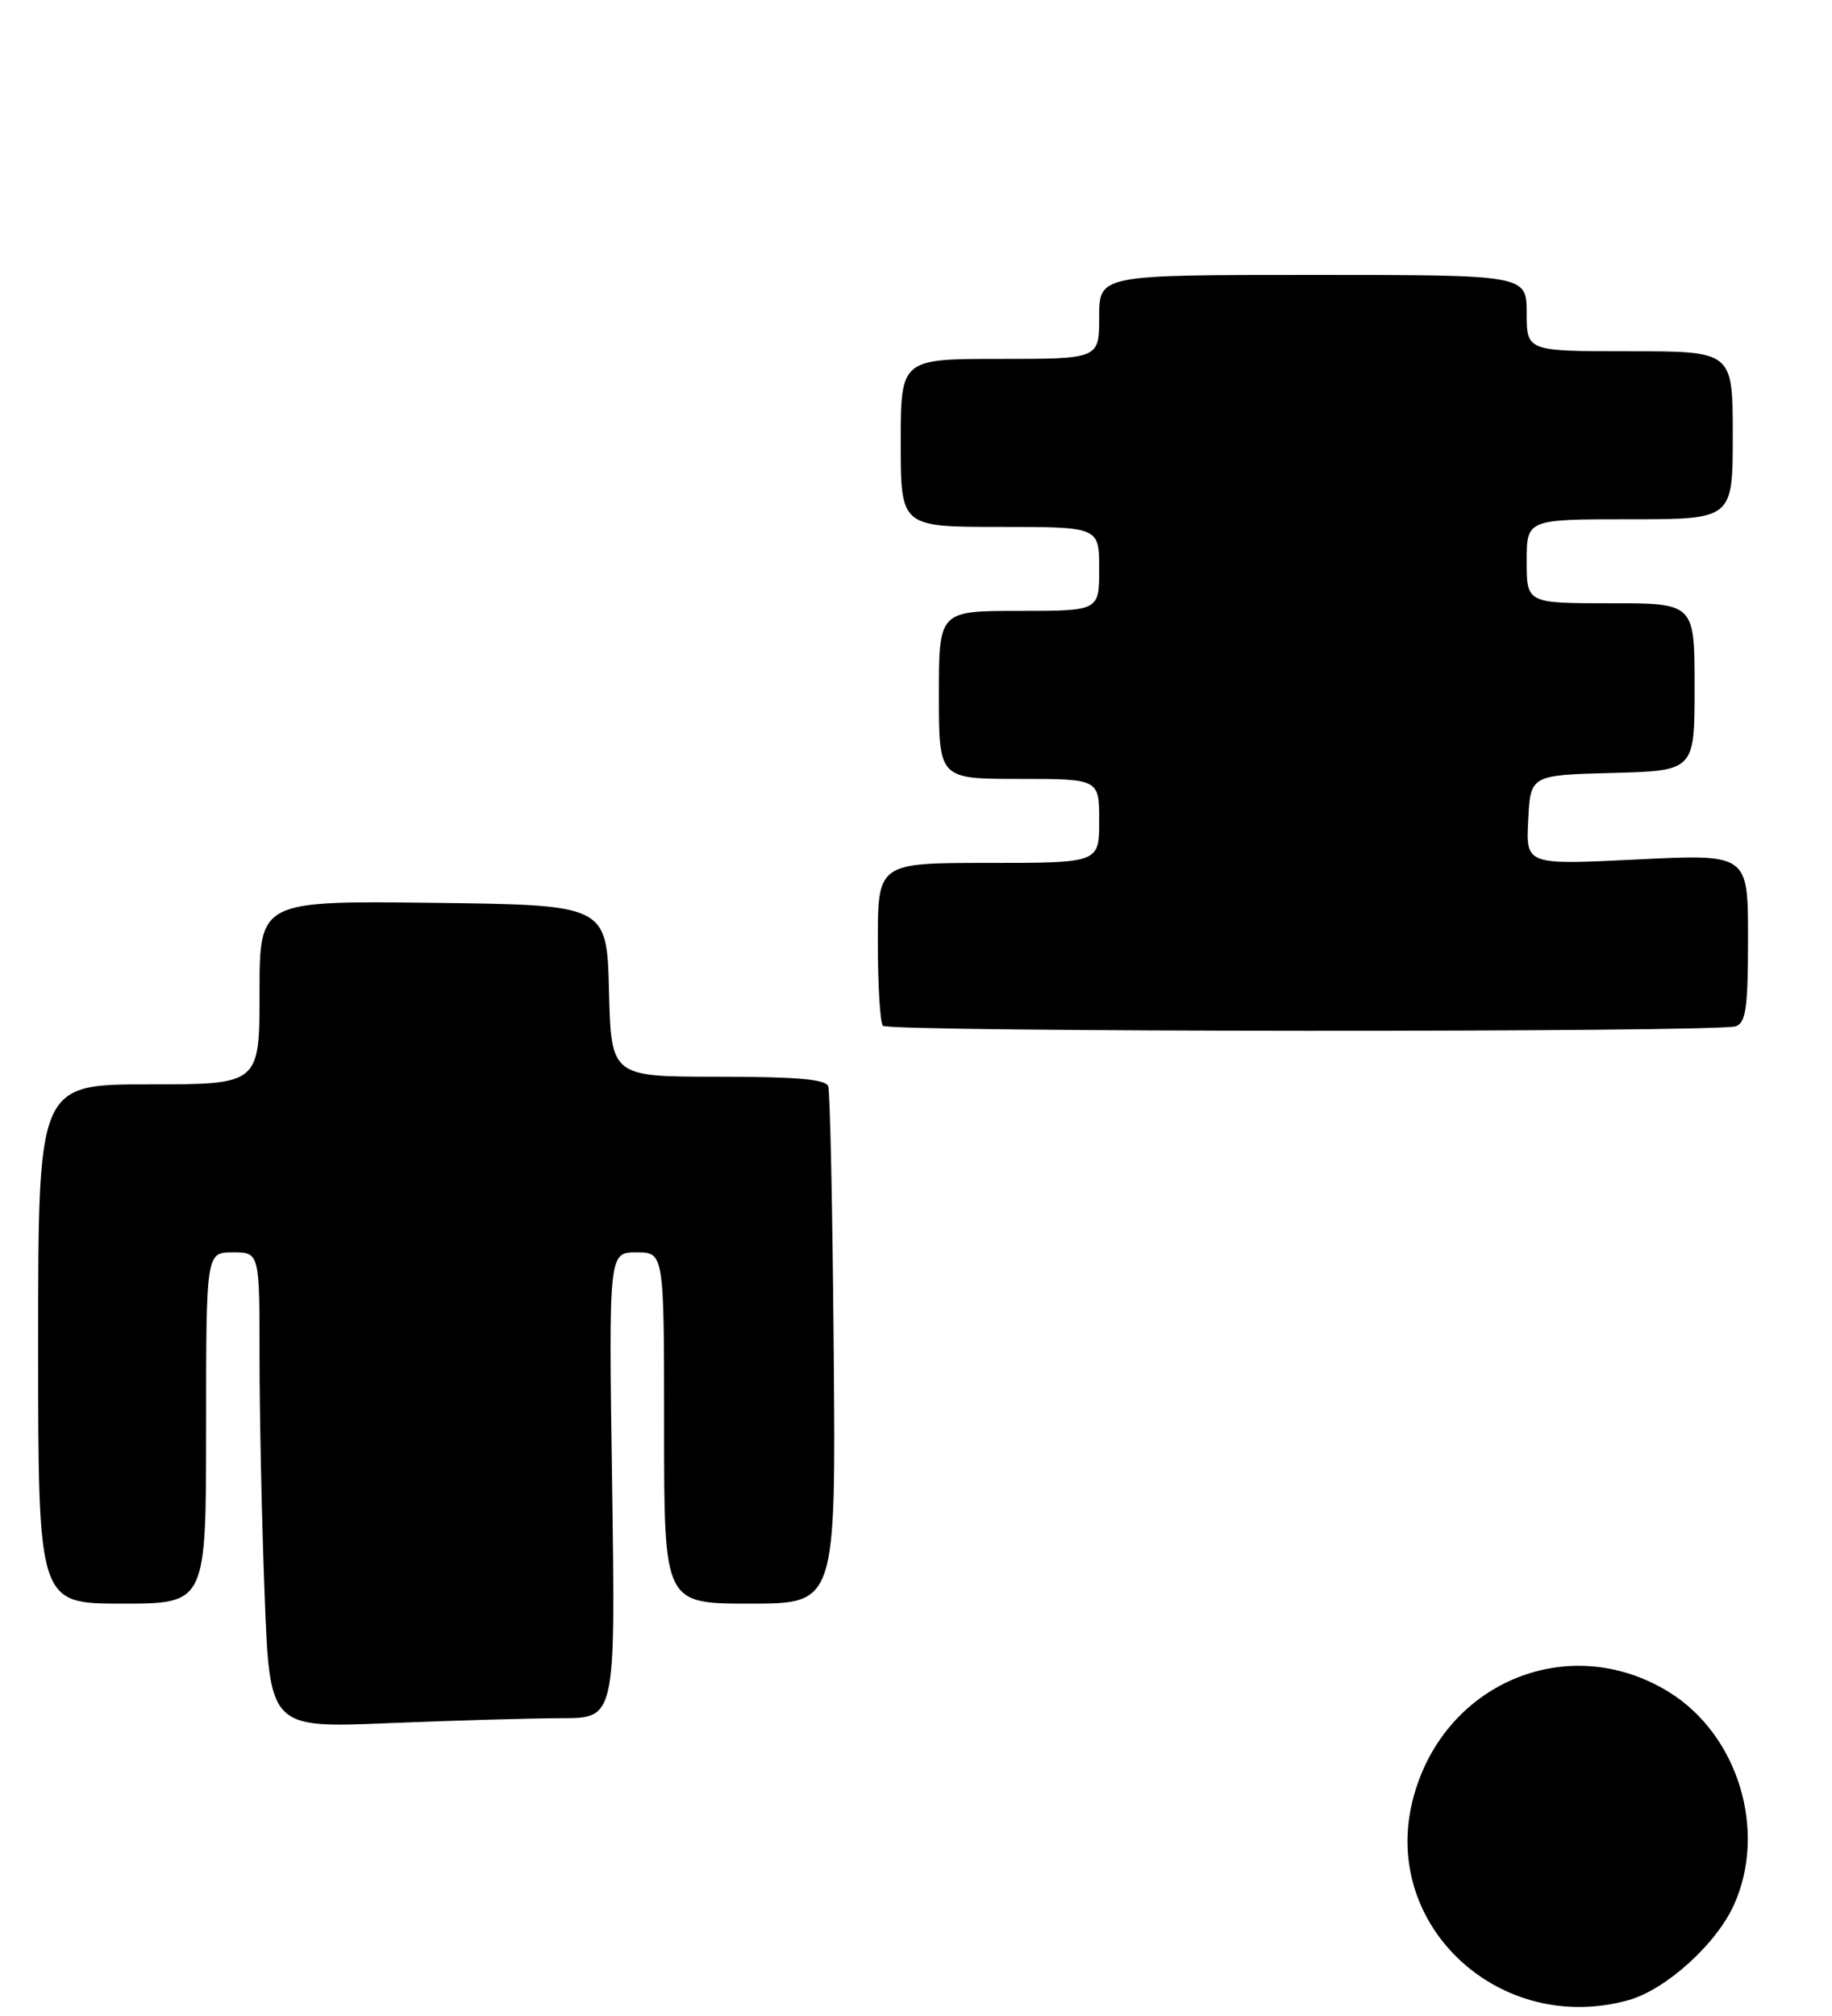 <?xml version="1.0" encoding="UTF-8" standalone="no"?>
<!DOCTYPE svg PUBLIC "-//W3C//DTD SVG 1.1//EN" "http://www.w3.org/Graphics/SVG/1.1/DTD/svg11.dtd" >
<svg xmlns="http://www.w3.org/2000/svg" xmlns:xlink="http://www.w3.org/1999/xlink" version="1.1" viewBox="0 0 240 264">
 <g >
 <path fill="currentColor"
d=" M 213.32 261.93 C 218.20 260.57 224.79 254.64 227.13 249.50 C 231.55 239.80 227.72 227.20 218.66 221.59 C 205.37 213.37 188.72 220.51 185.00 236.02 C 181.08 252.36 196.61 266.57 213.32 261.93 Z  M 73.57 225.00 C 80.63 225.00 80.63 225.00 80.19 194.50 C 79.74 164.00 79.74 164.00 83.37 164.00 C 87.00 164.00 87.00 164.00 87.00 187.00 C 87.00 210.00 87.00 210.00 98.25 210.00 C 109.50 210.00 109.50 210.00 109.22 176.75 C 109.07 158.46 108.74 142.94 108.50 142.25 C 108.18 141.33 104.36 141.00 94.06 141.00 C 80.07 141.00 80.07 141.00 79.78 129.75 C 79.50 118.50 79.50 118.50 56.75 118.23 C 34.00 117.96 34.00 117.96 34.00 129.98 C 34.00 142.00 34.00 142.00 19.50 142.00 C 5.00 142.00 5.00 142.00 5.00 176.00 C 5.00 210.00 5.00 210.00 16.00 210.00 C 27.00 210.00 27.00 210.00 27.00 187.00 C 27.00 164.00 27.00 164.00 30.50 164.00 C 34.00 164.00 34.00 164.00 34.00 177.75 C 34.00 185.31 34.30 199.33 34.67 208.90 C 35.33 226.30 35.33 226.30 50.91 225.65 C 59.49 225.30 69.68 225.01 73.57 225.00 Z  M 227.42 134.39 C 228.73 133.89 229.00 131.90 229.00 122.81 C 229.00 111.83 229.00 111.83 214.45 112.55 C 199.89 113.27 199.89 113.27 200.20 107.39 C 200.50 101.50 200.50 101.50 211.25 101.22 C 222.00 100.93 222.00 100.93 222.00 89.97 C 222.00 79.00 222.00 79.00 211.00 79.00 C 200.00 79.00 200.00 79.00 200.00 73.50 C 200.00 68.00 200.00 68.00 213.50 68.00 C 227.00 68.00 227.00 68.00 227.00 57.00 C 227.00 46.00 227.00 46.00 213.50 46.00 C 200.00 46.00 200.00 46.00 200.00 41.00 C 200.00 36.00 200.00 36.00 172.00 36.00 C 144.00 36.00 144.00 36.00 144.00 41.50 C 144.00 47.00 144.00 47.00 131.00 47.00 C 118.00 47.00 118.00 47.00 118.00 58.00 C 118.00 69.00 118.00 69.00 131.00 69.00 C 144.00 69.00 144.00 69.00 144.00 74.50 C 144.00 80.00 144.00 80.00 133.50 80.00 C 123.00 80.00 123.00 80.00 123.00 91.00 C 123.00 102.00 123.00 102.00 133.50 102.00 C 144.00 102.00 144.00 102.00 144.00 107.50 C 144.00 113.00 144.00 113.00 129.50 113.00 C 115.00 113.00 115.00 113.00 115.00 123.33 C 115.00 129.02 115.30 133.97 115.67 134.33 C 116.50 135.17 225.25 135.22 227.42 134.39 Z "/>
</g>
</svg>